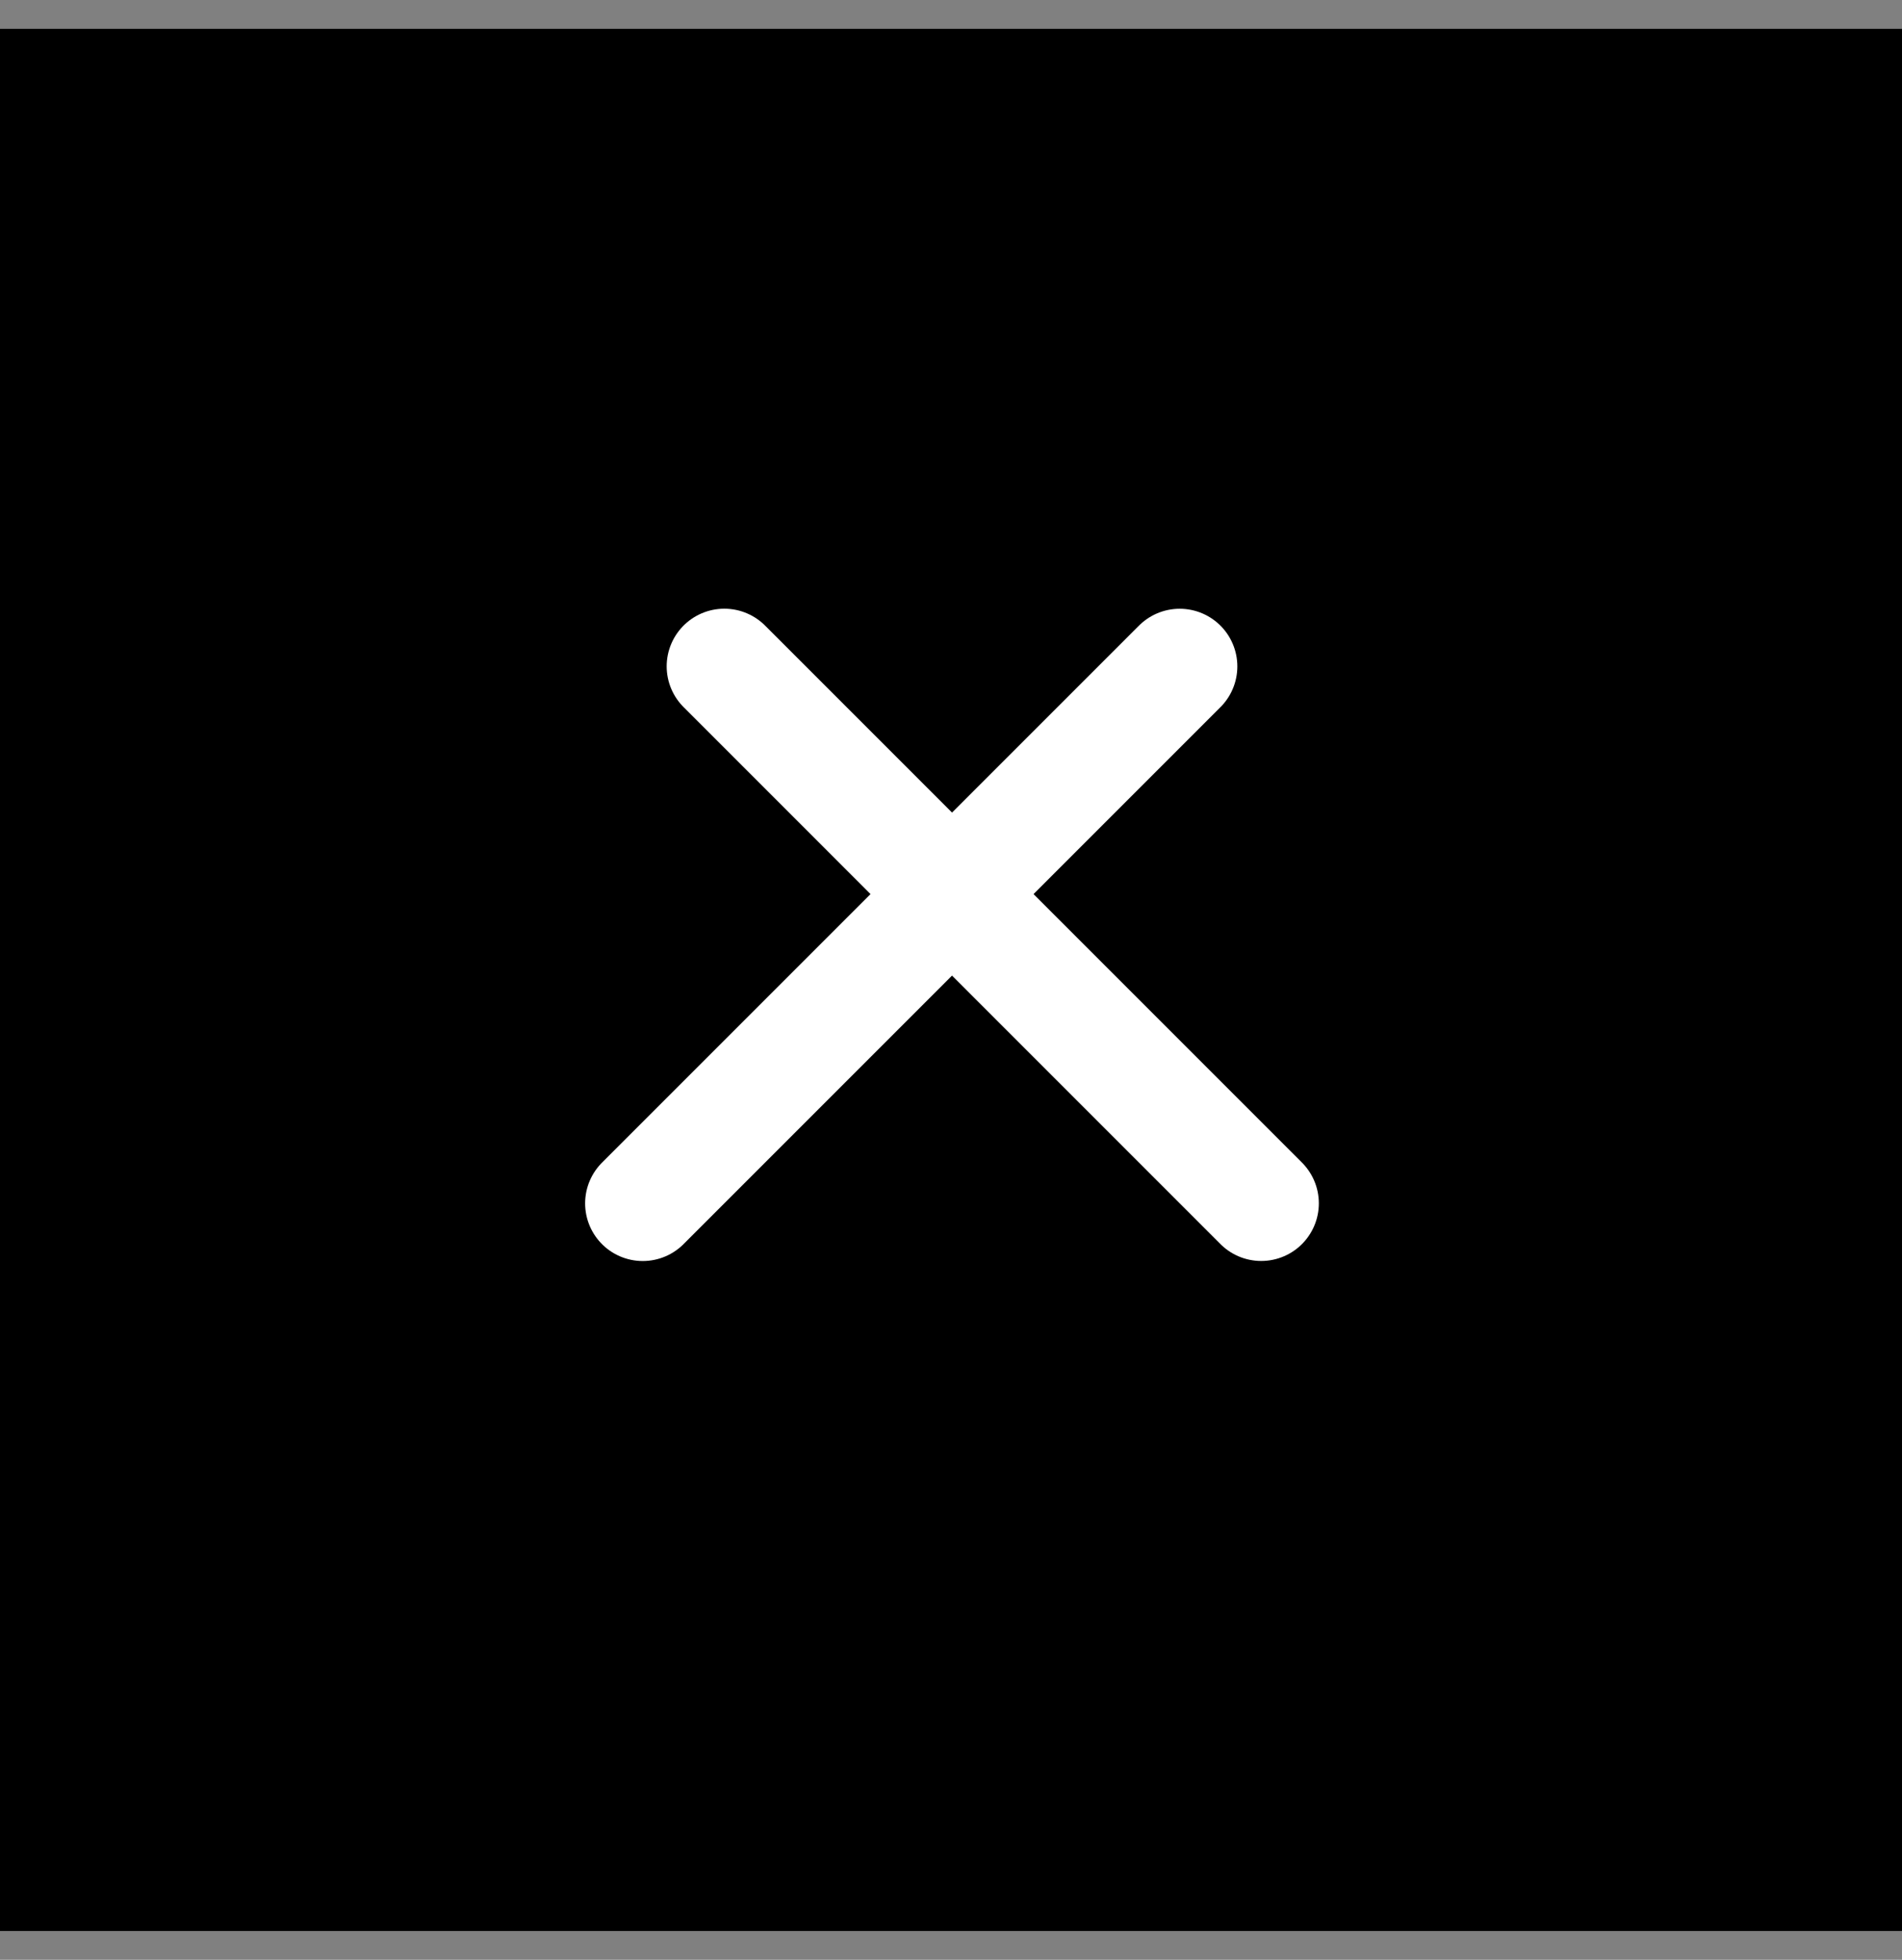 <svg width="33" height="34" viewBox="0 0 33 34" fill="none" xmlns="http://www.w3.org/2000/svg">
<rect x="0" y="0" width="33" height="34" fill="#808080" stroke="none"/>
<g id="Component 2">
<rect width="33" height="33" transform="translate(0 0.5)" fill="black"/>
<line id="Line 1" x1="11.152" y1="20.877" x2="20.468" y2="11.561" stroke="white" stroke-width="2" stroke-linecap="round"/>
<line id="Line 3" x1="12.567" y1="11.56" x2="21.882" y2="20.876" stroke="white" stroke-width="2" stroke-linecap="round"/>
</g>
</svg>
